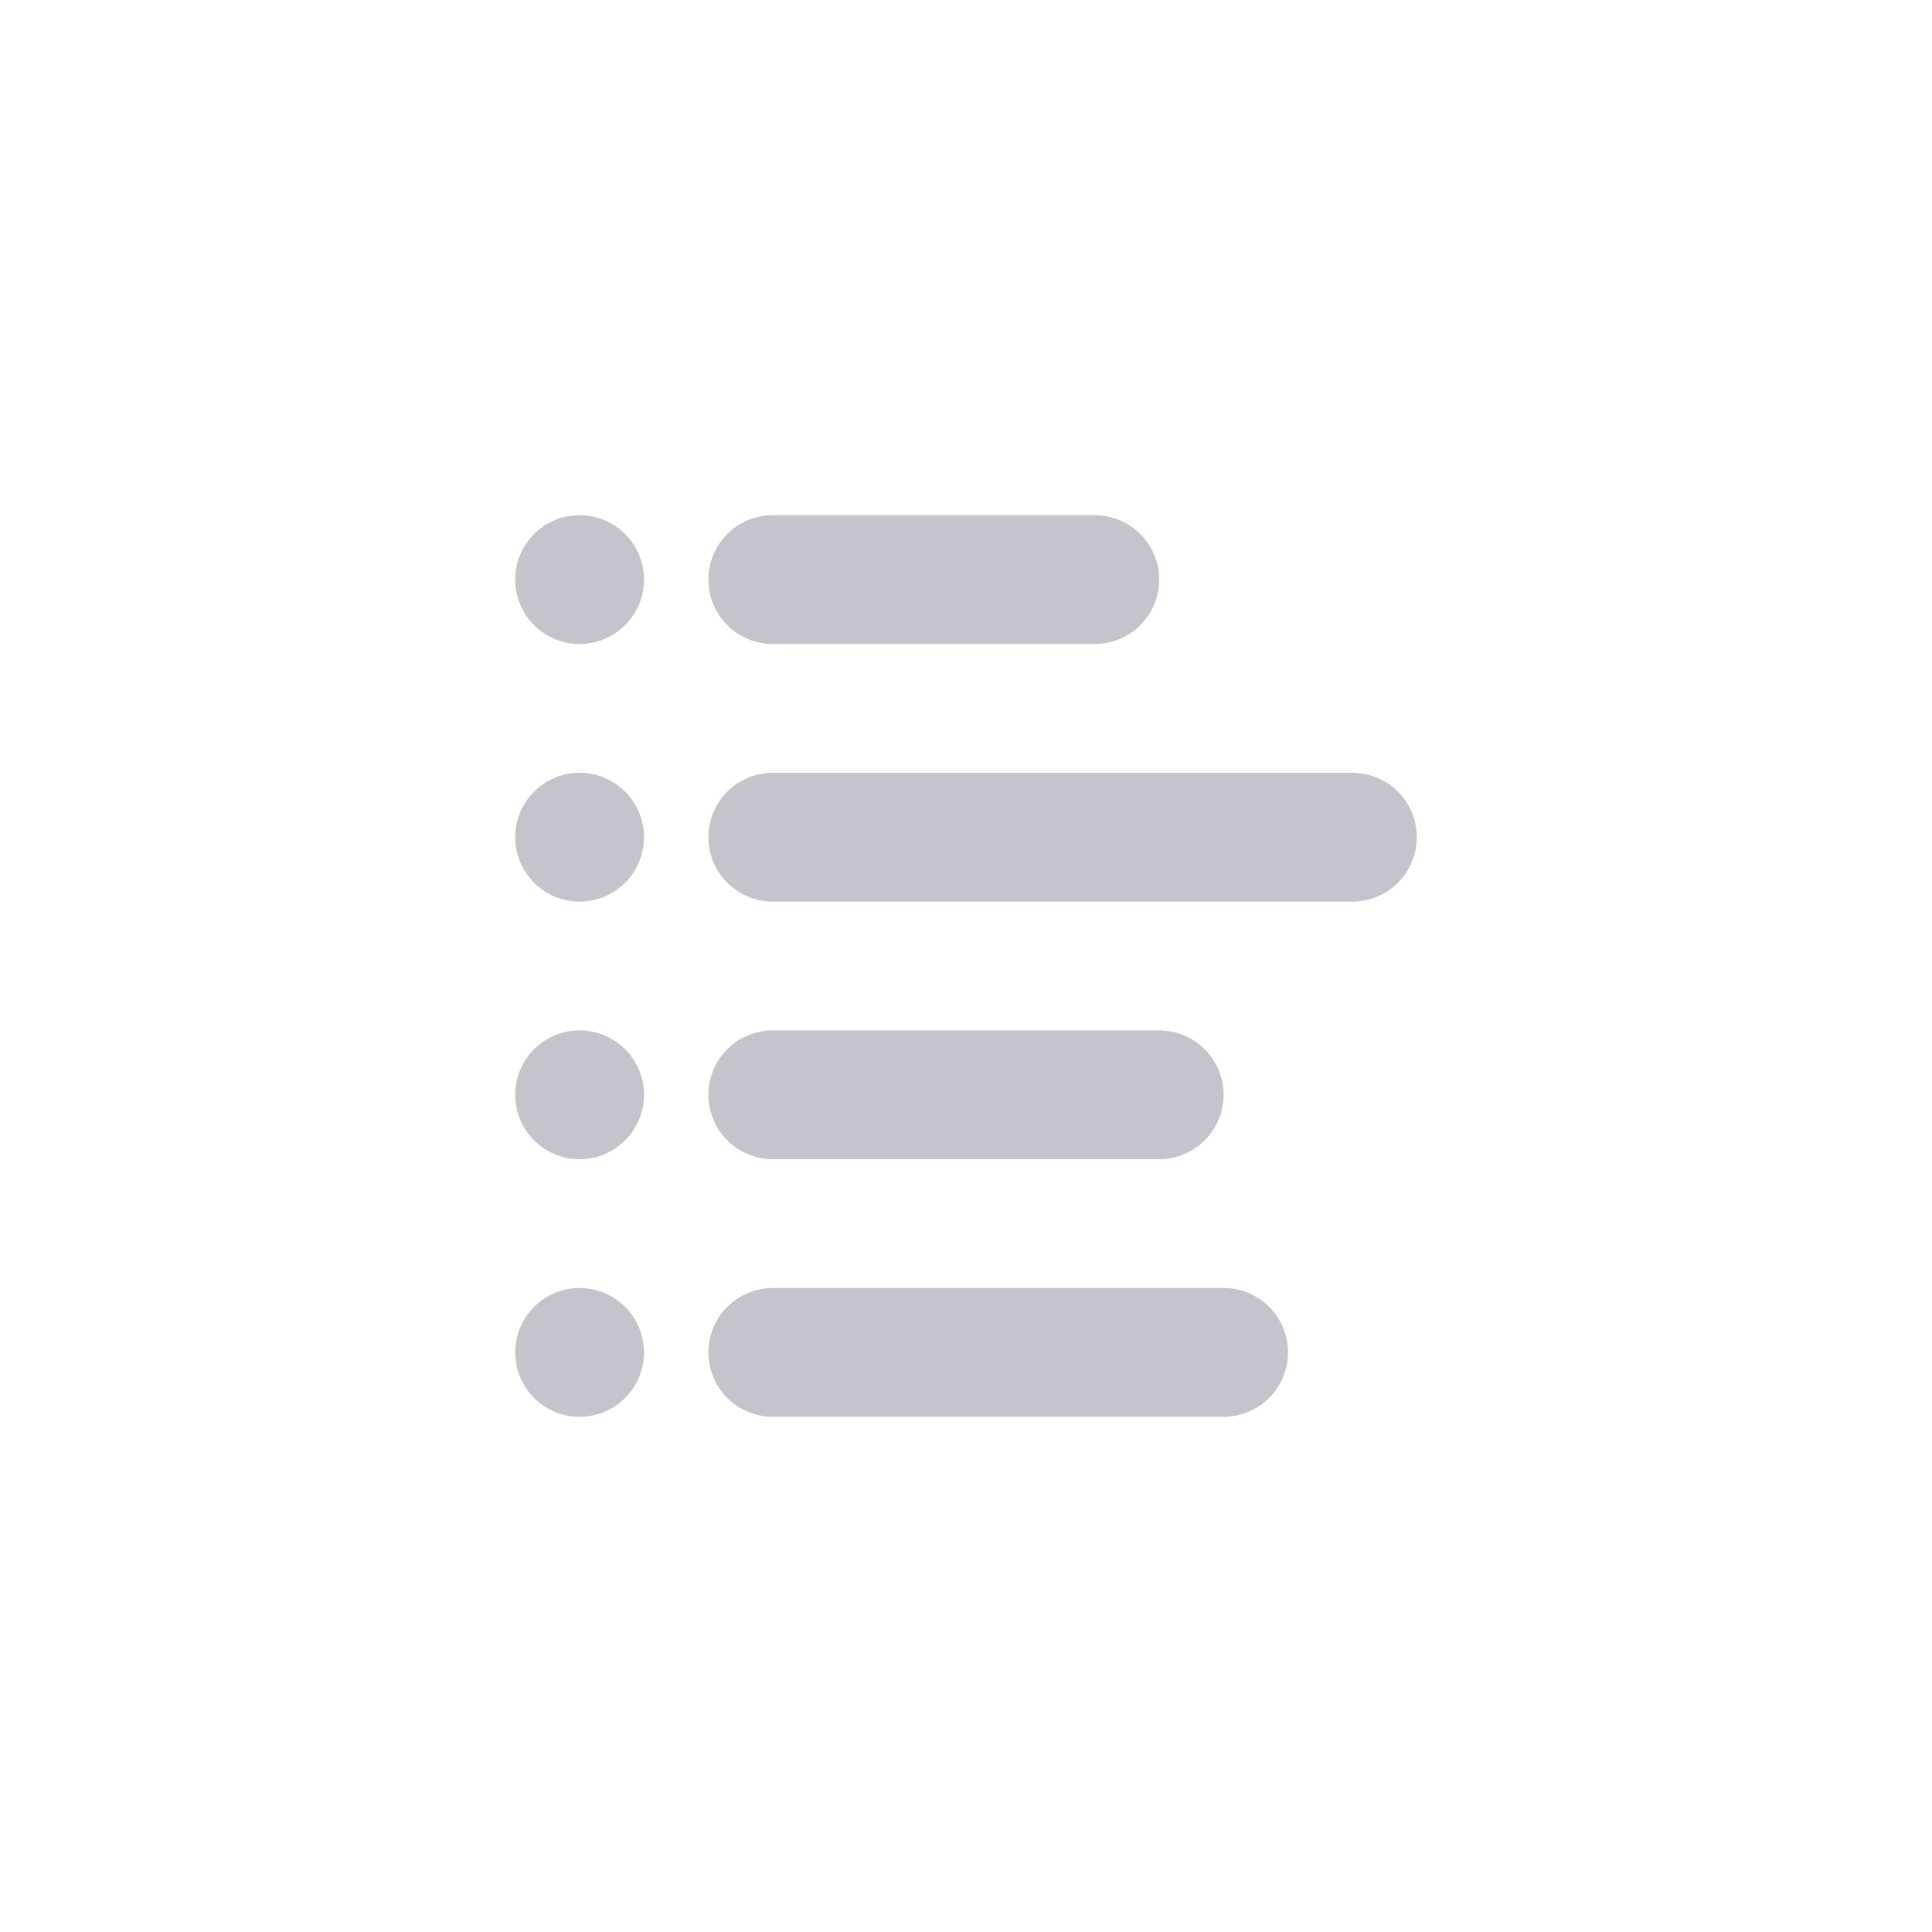 <svg xmlns="http://www.w3.org/2000/svg" width="30" height="30" viewBox="0 0 30 30">
    <g fill="none" fill-rule="evenodd">
        <path fill="#C4C4CC" d="M9 8a1 1 0 1 1 0 2 1 1 0 0 1 0-2zm0 8a1 1 0 1 1 0 2 1 1 0 0 1 0-2zm0-4a1 1 0 1 1 0 2 1 1 0 0 1 0-2zm3-4h5a1 1 0 0 1 0 2h-5a1 1 0 0 1 0-2zm0 4h9a1 1 0 0 1 0 2h-9a1 1 0 0 1 0-2zm0 4h6a1 1 0 0 1 0 2h-6a1 1 0 0 1 0-2zm-3 4a1 1 0 1 1 0 2 1 1 0 0 1 0-2zm3 0h7a1 1 0 0 1 0 2h-7a1 1 0 0 1 0-2z"/>
    </g>
</svg>
